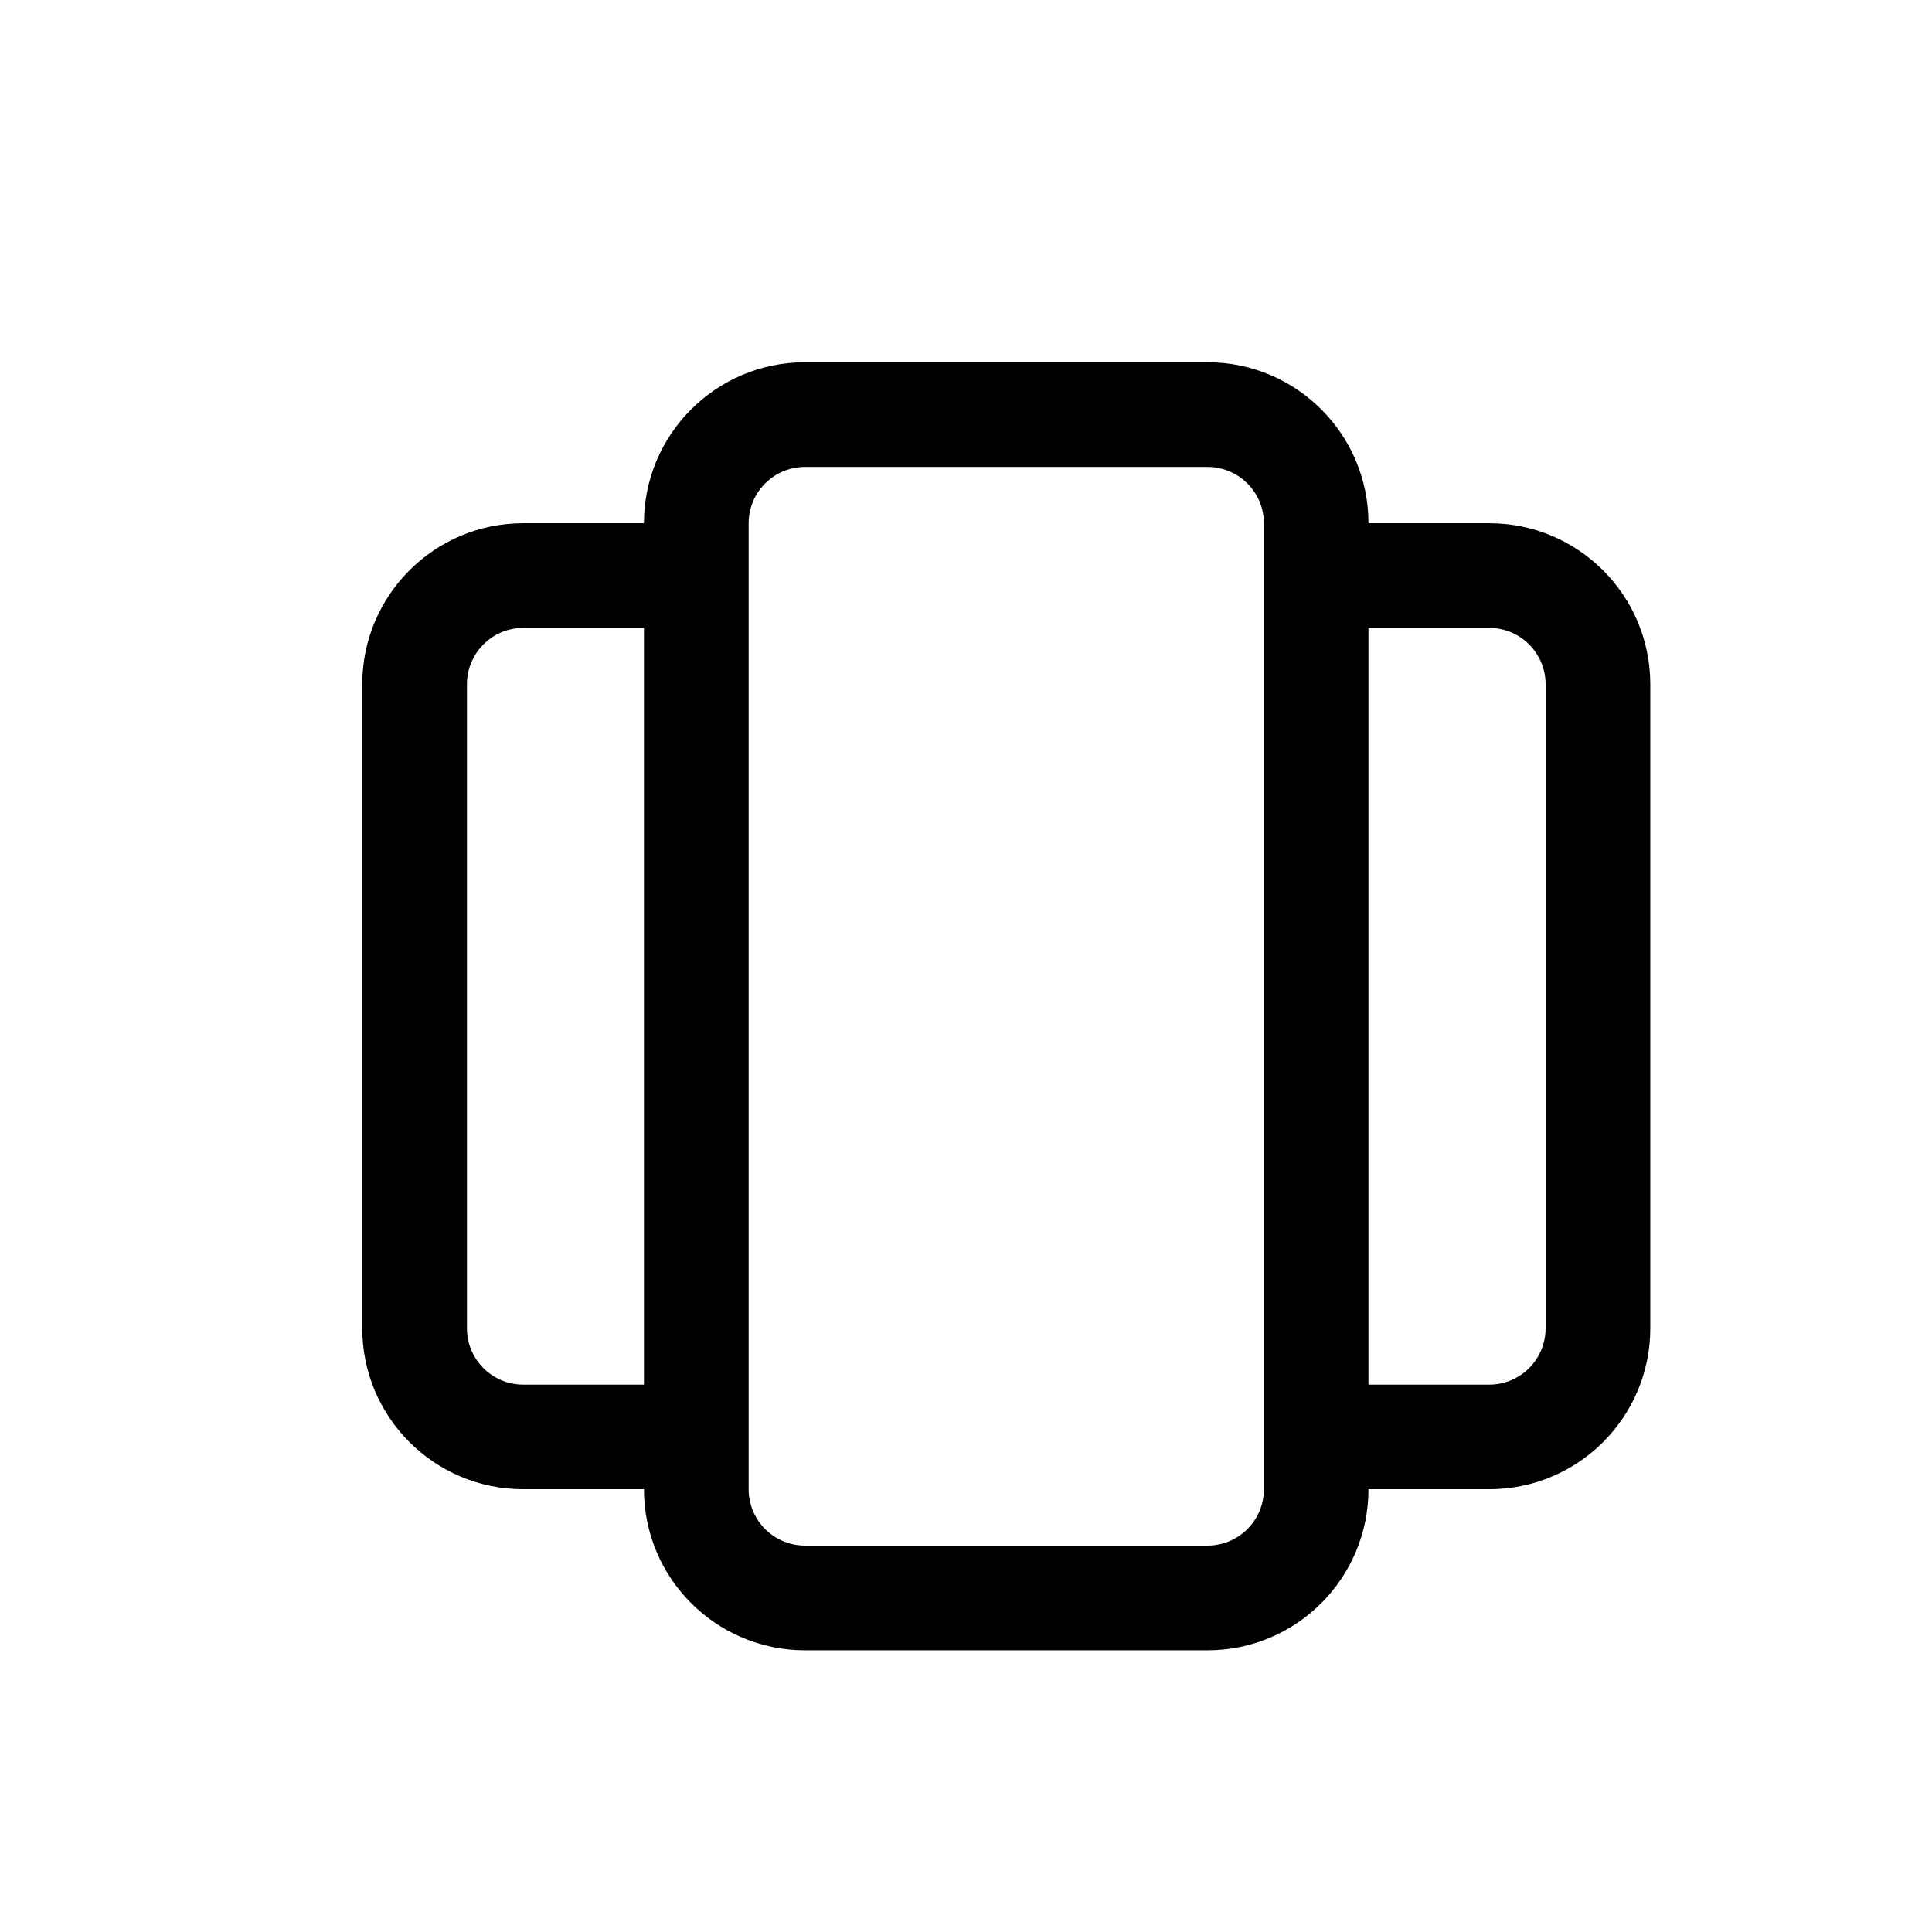 <svg width="16" height="16" viewBox="0 0 16 16" fill="none" xmlns="http://www.w3.org/2000/svg">
<path fill-rule="evenodd" clip-rule="evenodd" d="M11.333 4.333C11.333 3.597 10.736 3 10 3H6.667C5.93 3 5.333 3.597 5.333 4.333H4.333C3.597 4.333 3 4.93 3 5.667V11C3 11.736 3.597 12.333 4.333 12.333H5.333C5.333 13.07 5.93 13.667 6.667 13.667H10C10.736 13.667 11.333 13.07 11.333 12.333H12.333C13.07 12.333 13.667 11.736 13.667 11V5.667C13.667 4.93 13.07 4.333 12.333 4.333H11.333ZM10 3.867H6.667C6.409 3.867 6.2 4.076 6.2 4.333V5.2V11.467V12.333C6.2 12.591 6.409 12.8 6.667 12.8H10C10.258 12.8 10.467 12.591 10.467 12.333V11.467V5.2V4.333C10.467 4.076 10.258 3.867 10 3.867ZM11.333 11.467V5.2H12.333C12.591 5.2 12.8 5.409 12.8 5.667V11C12.8 11.258 12.591 11.467 12.333 11.467H11.333ZM4.333 11.467H5.333V5.2H4.333C4.076 5.2 3.867 5.409 3.867 5.667V11C3.867 11.258 4.076 11.467 4.333 11.467Z" fill="black"/>
</svg>
